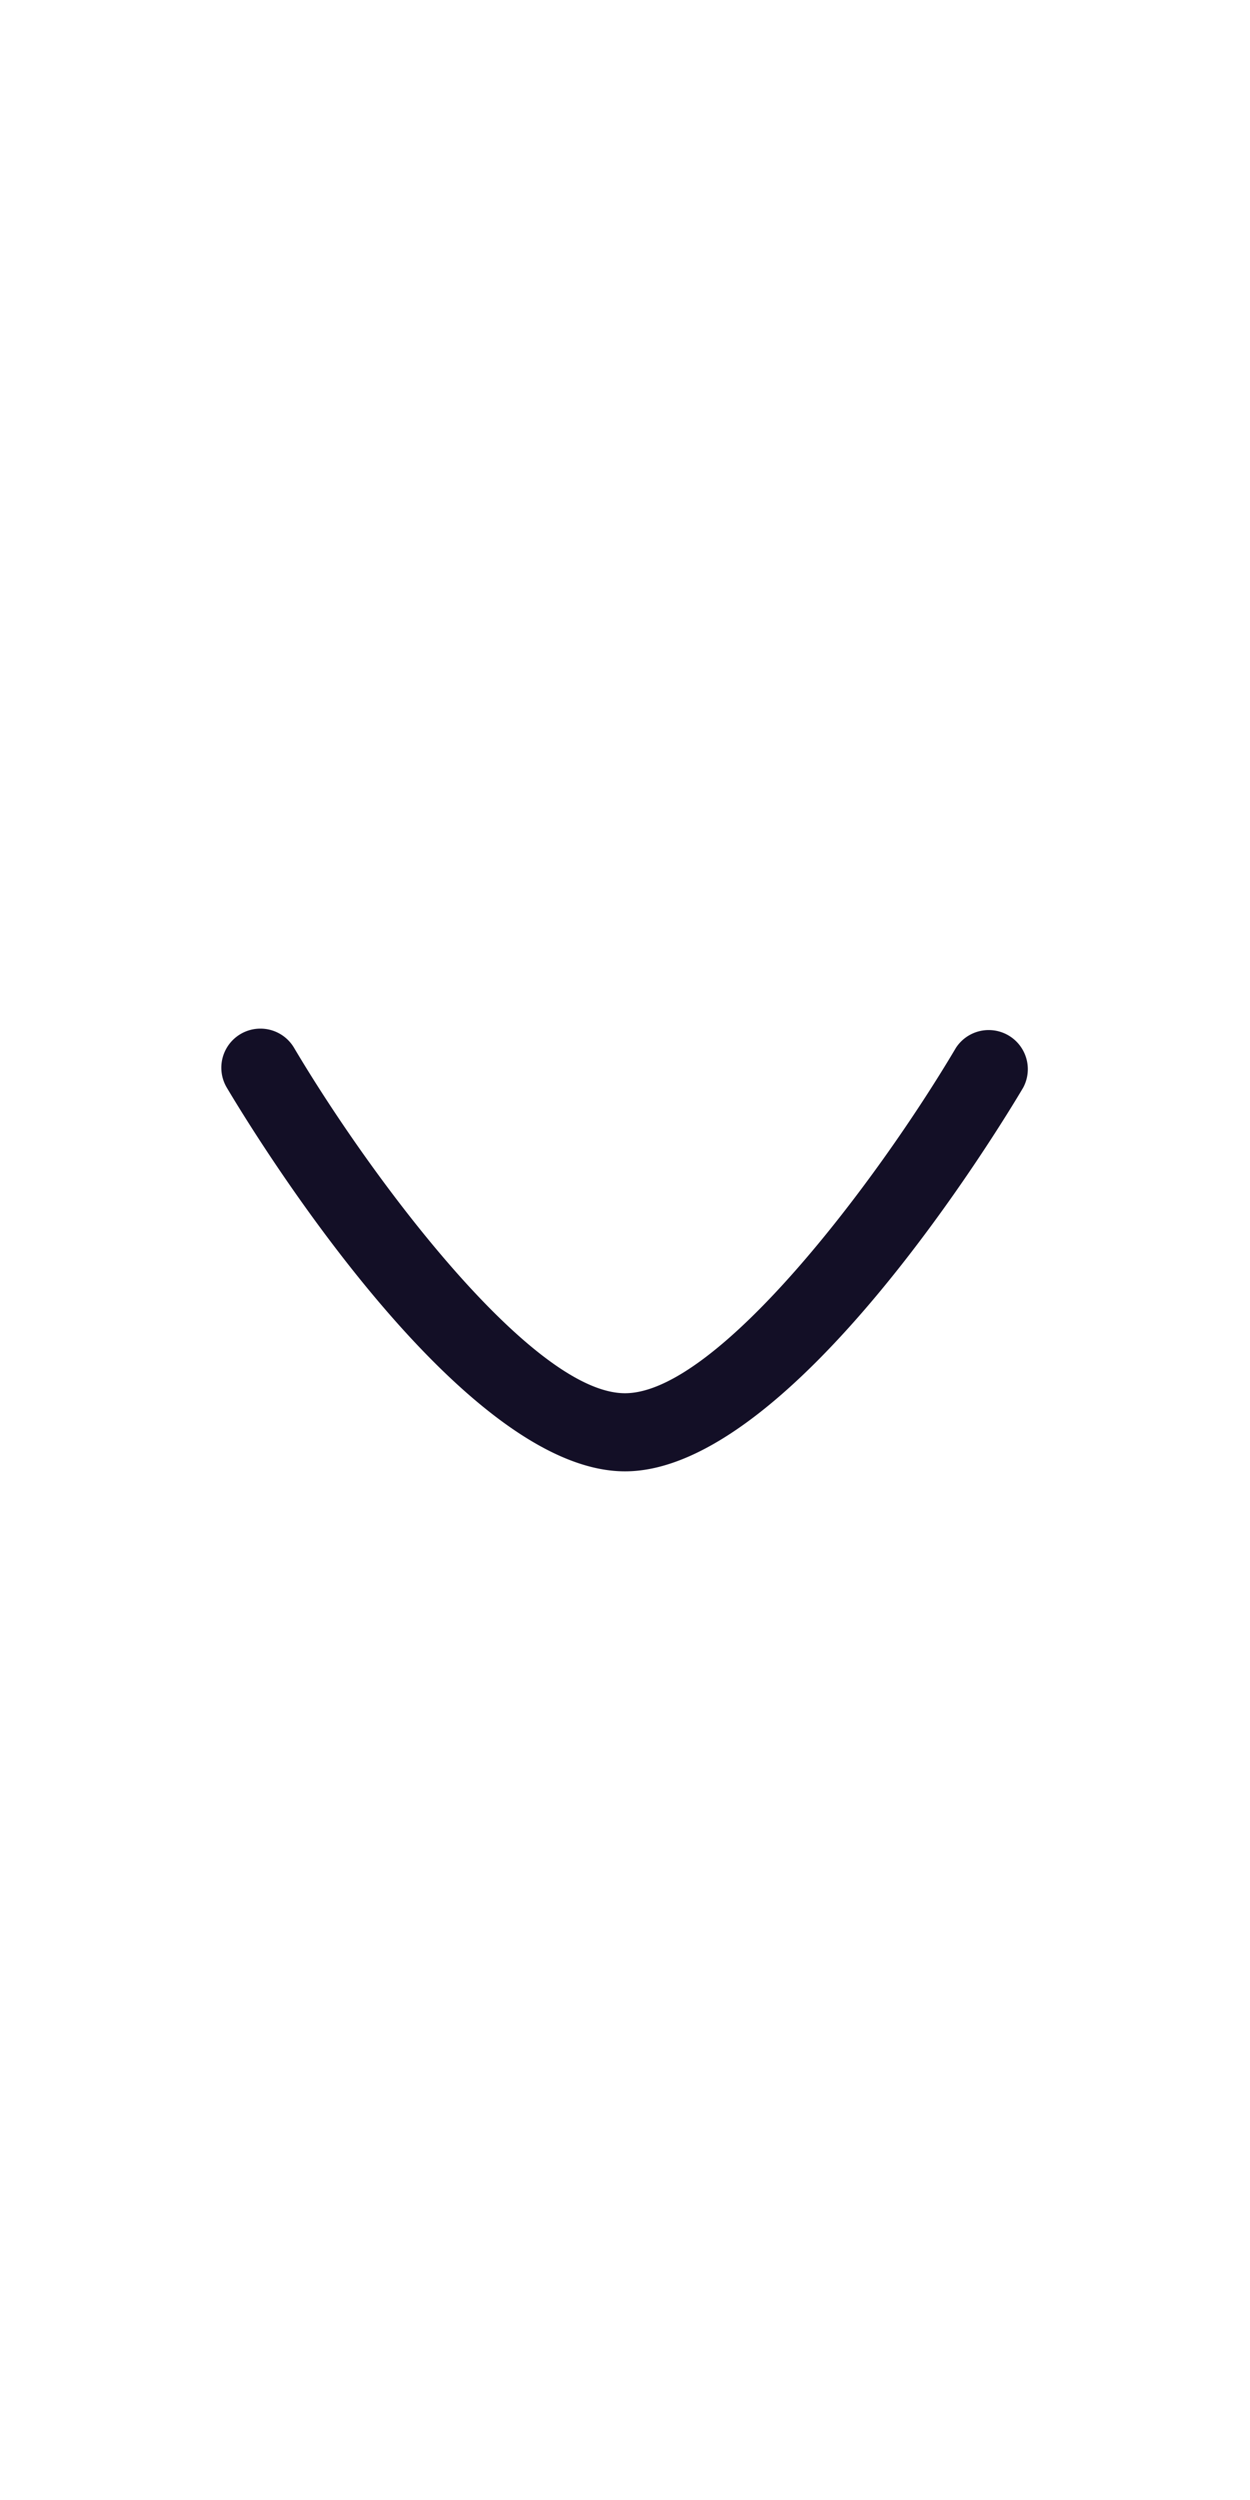 <svg class="svg-icon" style="width: 1em;height: 2em;vertical-align: middle;fill: currentColor;overflow: hidden;" viewBox="0 0 1024 1024" version="1.1" xmlns="http://www.w3.org/2000/svg"><path d="M512 693.333c-136.107 0-307.157-282.197-326.229-314.368a32 32 0 0 1 55.125-32.597c64.853 109.397 195.755 282.965 271.104 282.965 75.477 0 206.379-173.568 271.104-282.965a32.043 32.043 0 0 1 55.083 32.64c-19.029 32.128-190.08 314.325-326.187 314.325z" fill="#130F26" /></svg>